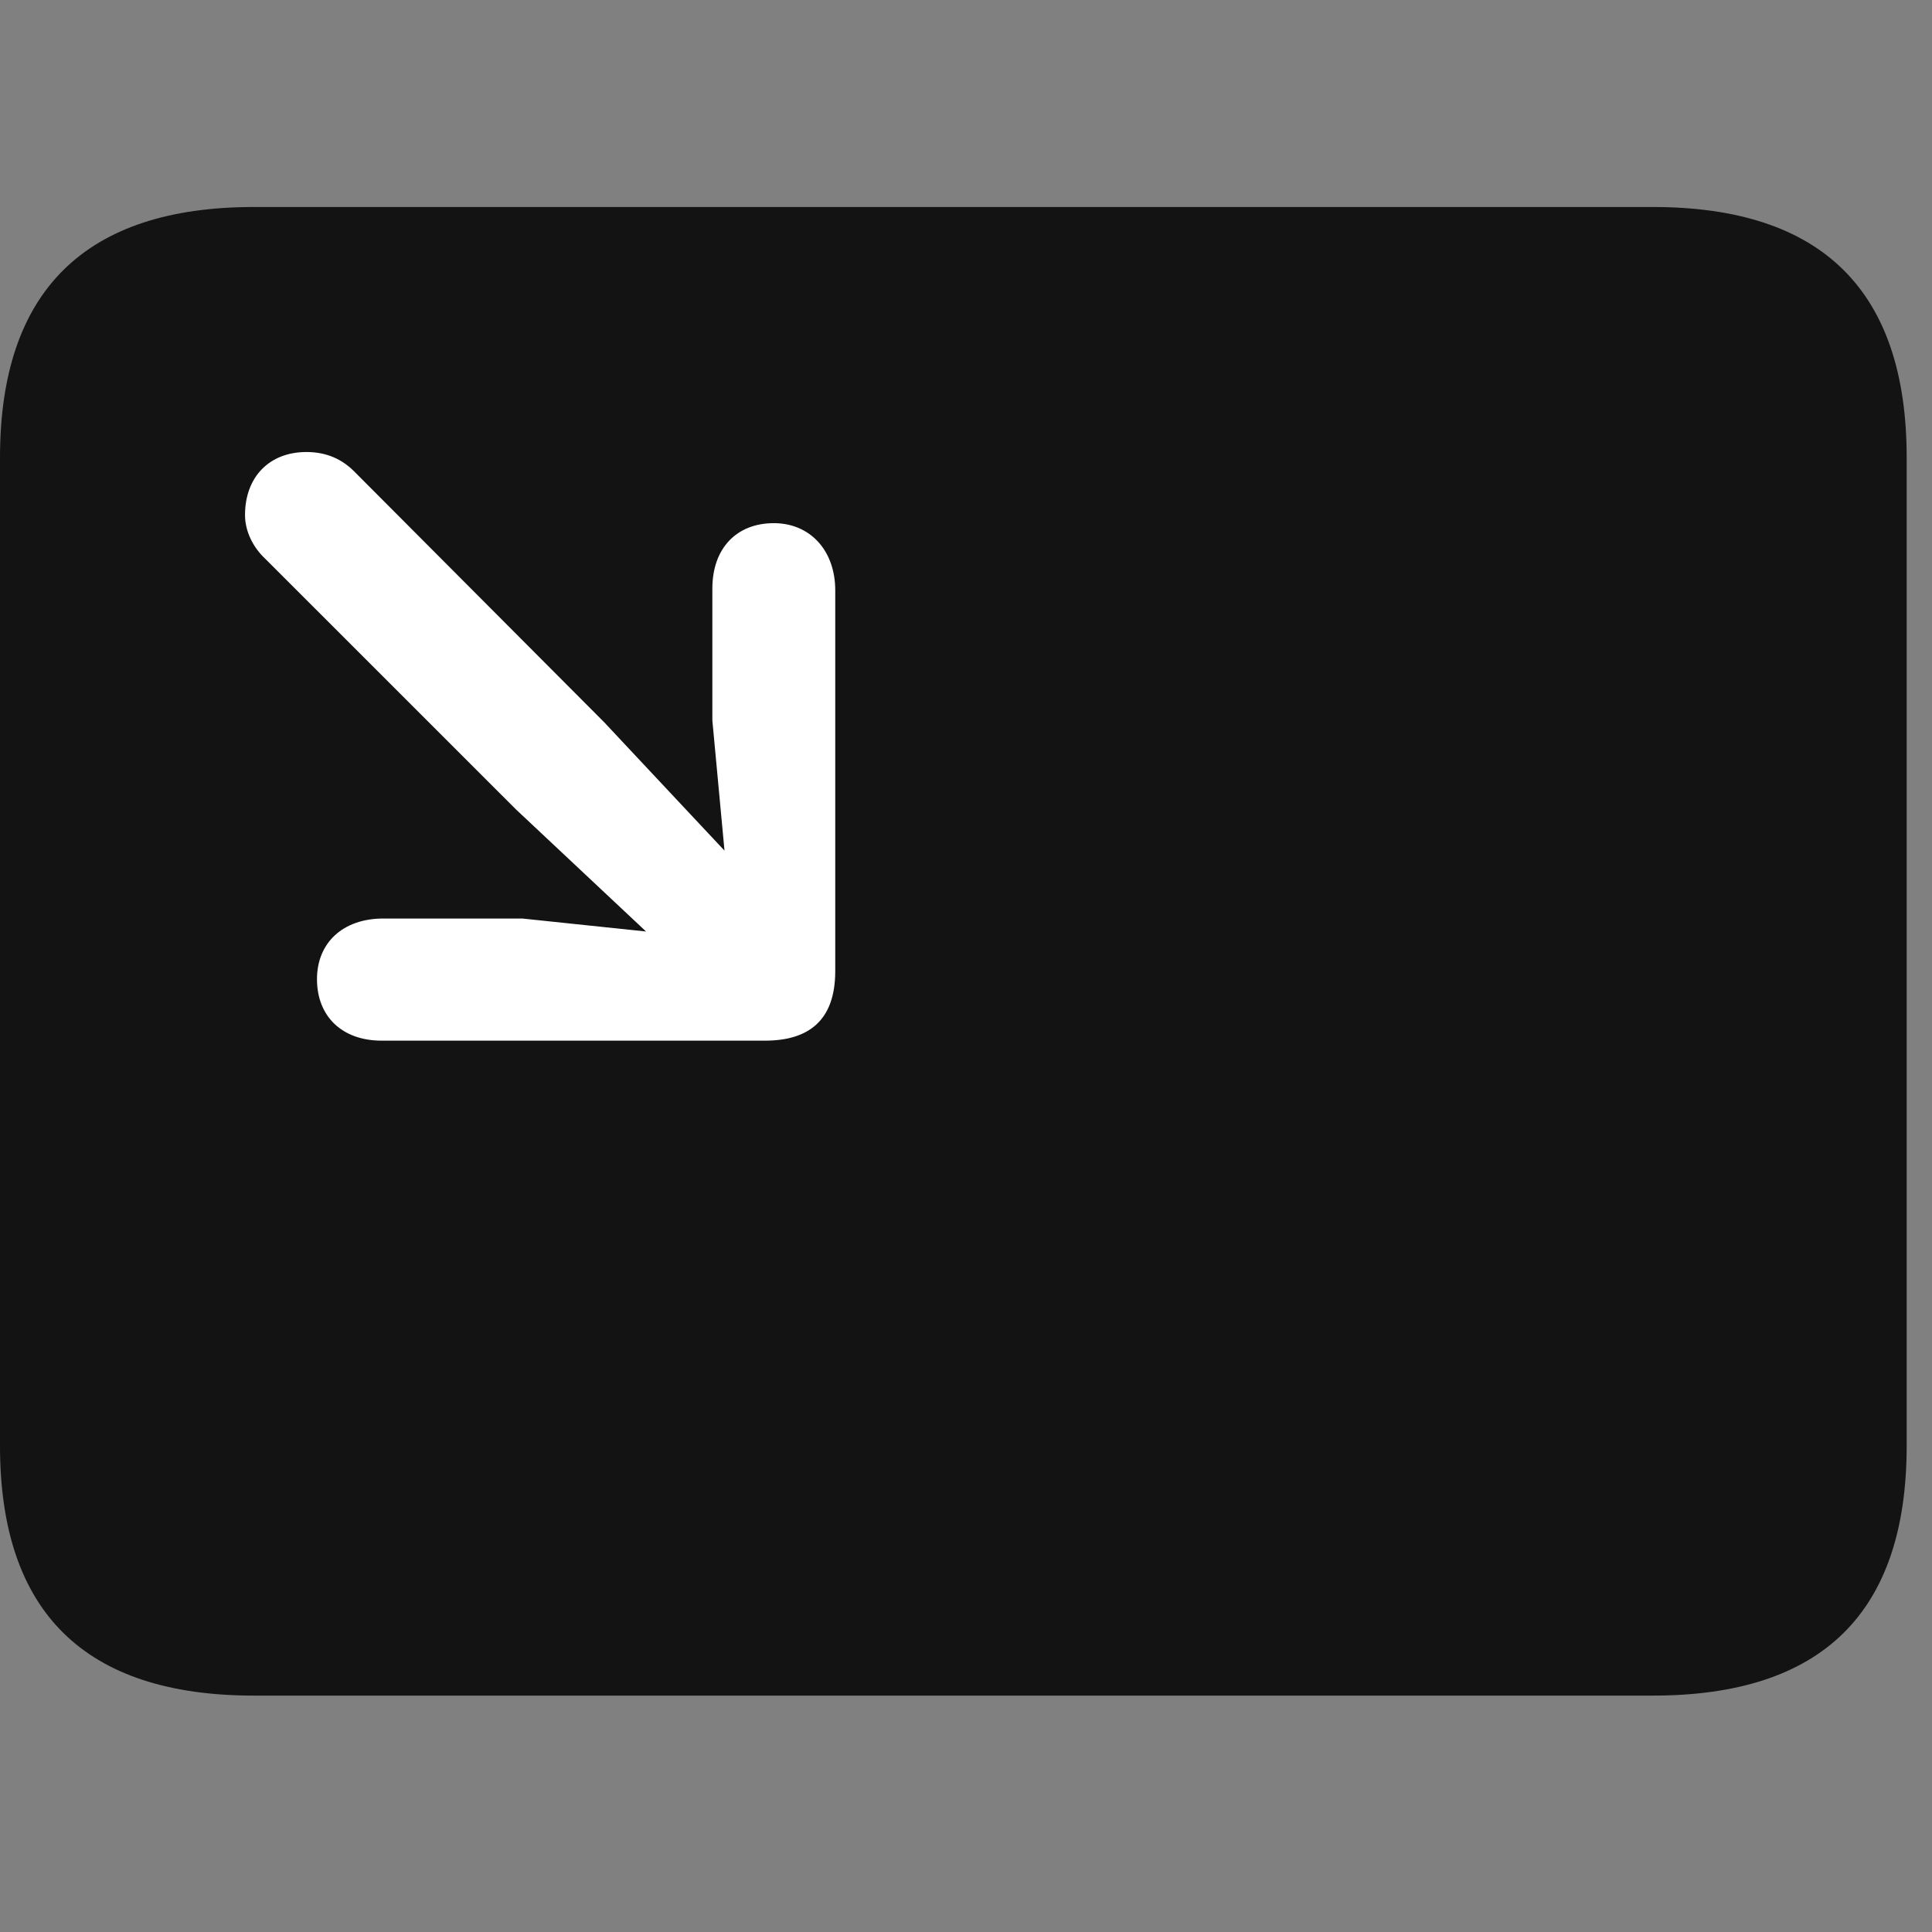 <svg width="28" height="28" viewBox="0 0 28 28" fill="none" xmlns="http://www.w3.org/2000/svg">
<rect x="0" y="0" width="28" height="28" fill="#808080" stroke="none"/>
<path d="M3.68 24.574H23.953C26.414 24.574 27.633 23.367 27.633 20.953V6.633C27.633 4.219 26.414 3 23.953 3H3.68C1.23 3 0 4.219 0 6.633V20.953C0 23.367 1.23 24.574 3.68 24.574Z" fill="black" fill-opacity="0.85"/>
<path d="M11.215 7.582C11.742 7.582 12.105 7.98 12.105 8.555V14.074C12.105 14.801 11.707 15.082 11.086 15.082H5.531C4.957 15.082 4.594 14.73 4.594 14.191C4.594 13.664 4.969 13.312 5.555 13.312H7.57L9.363 13.5L7.477 11.73L3.844 8.098C3.668 7.934 3.551 7.699 3.551 7.465C3.551 6.914 3.902 6.551 4.441 6.551C4.734 6.551 4.957 6.656 5.133 6.832L8.754 10.465L10.5 12.328L10.324 10.441V8.531C10.324 7.945 10.676 7.582 11.215 7.582Z" fill="white"/>
</svg>
